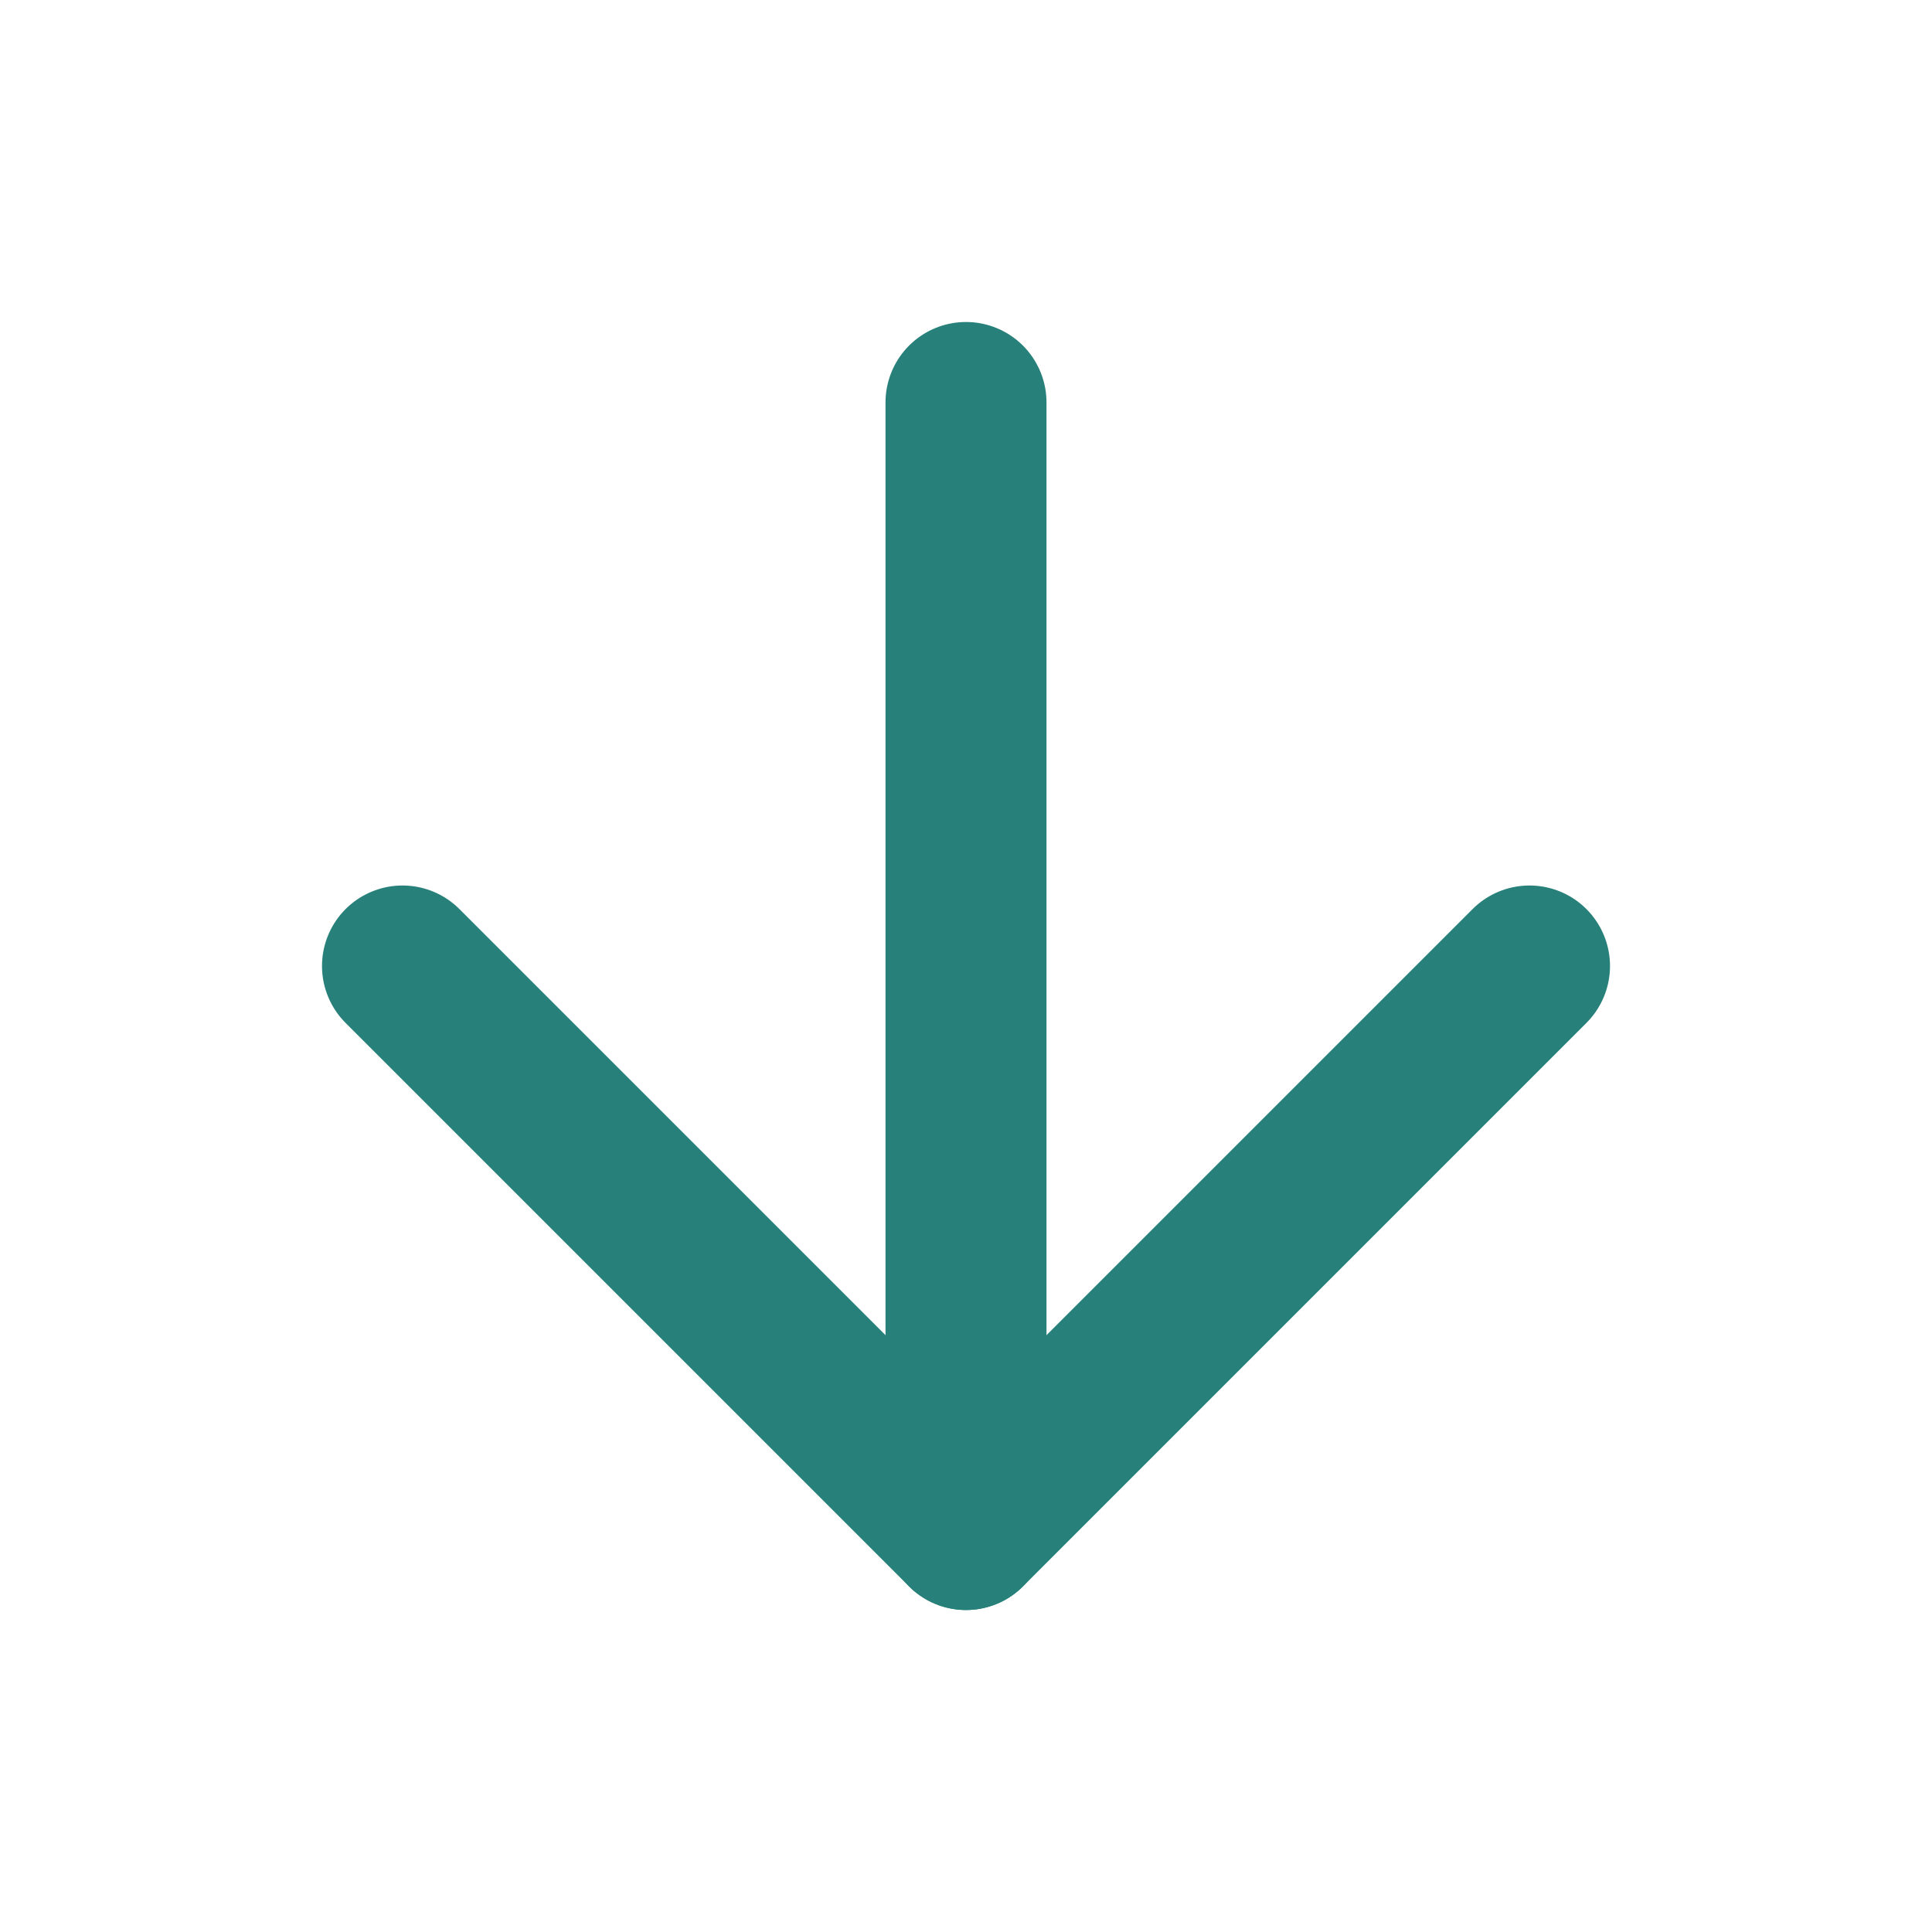 <svg xmlns="http://www.w3.org/2000/svg" width="24" height="24" viewBox="0 0 24 24" fill="none" stroke="#278079" stroke-width="2" stroke-linecap="round" stroke-linejoin="round" class="feather feather-arrow-down"><line x1="12" y1="5" x2="12" y2="19"></line><polyline points="19 12 12 19 5 12"></polyline></svg>